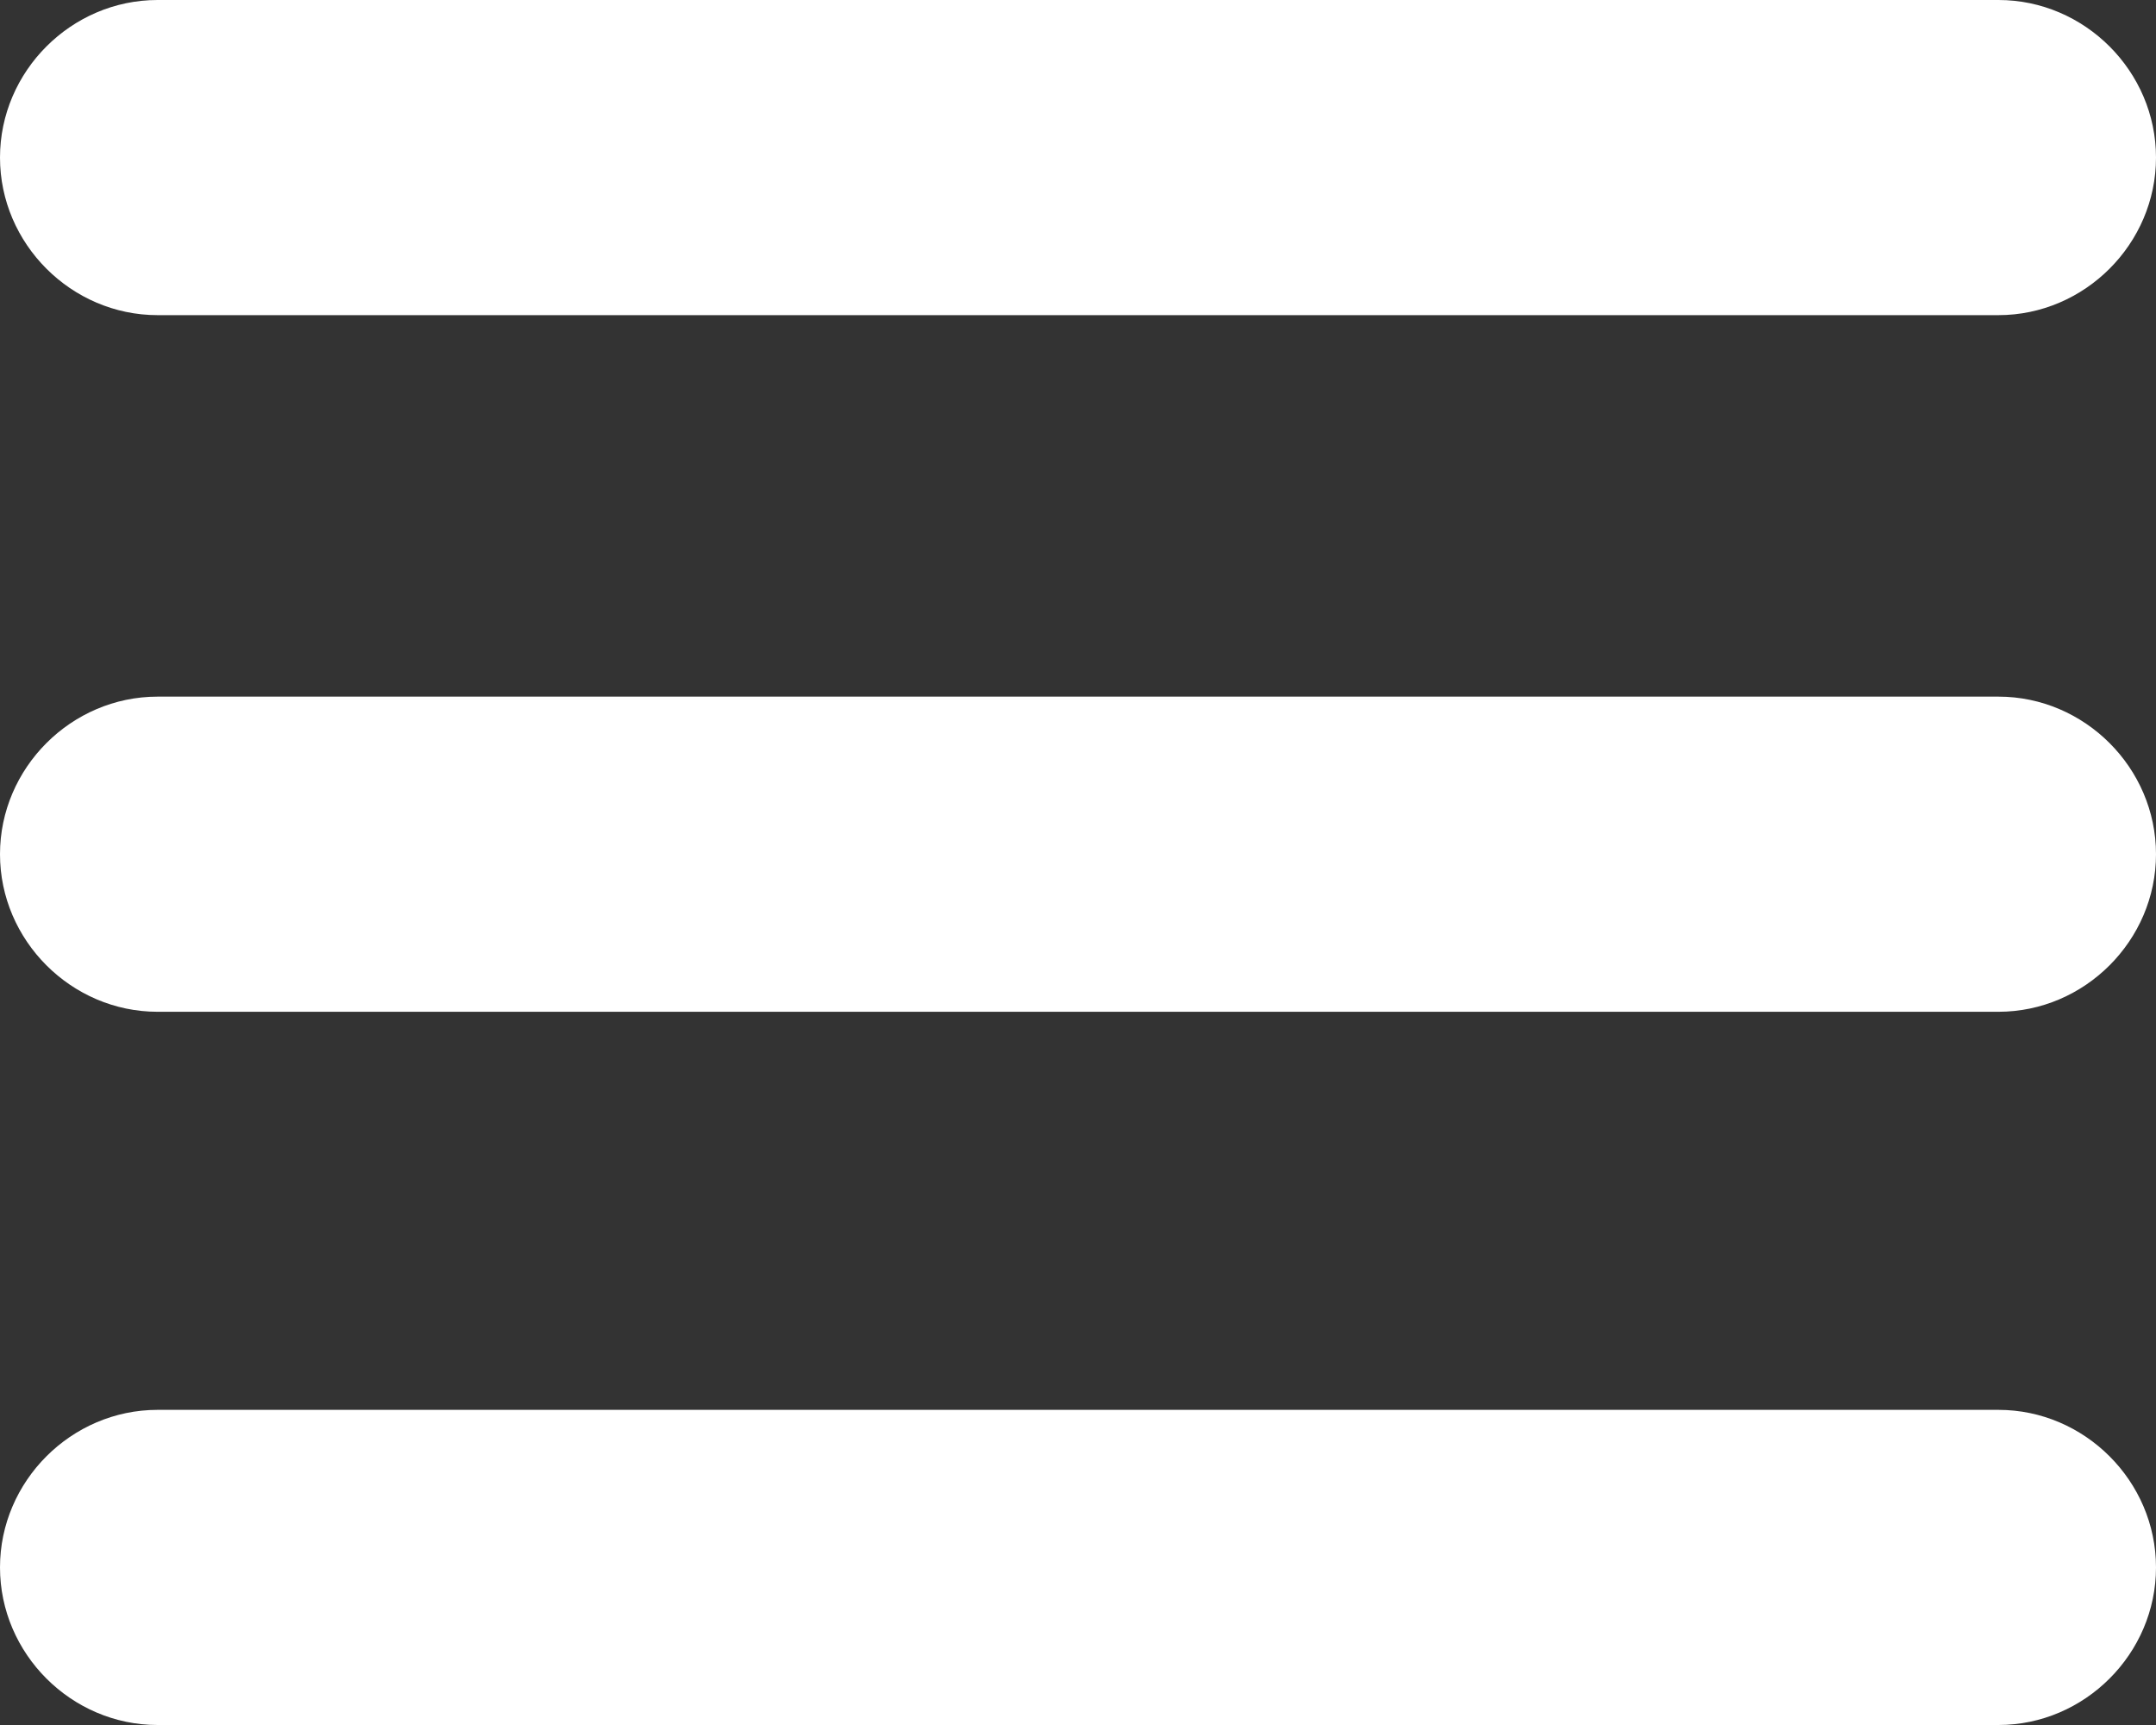 <?xml version="1.0" encoding="utf-8"?>
<!-- Generator: Adobe Illustrator 21.1.0, SVG Export Plug-In . SVG Version: 6.00 Build 0)  -->
<svg version="1.1" id="Capa_1" xmlns="http://www.w3.org/2000/svg" xmlns:xlink="http://www.w3.org/1999/xlink" x="0px" y="0px"
	 viewBox="0 0 130 104" style="enable-background:new 0 0 130 104;" xml:space="preserve">
<rect x="0" y="0" width="130" height="104" fill="#333333" stroke="none"/>
<style type="text/css">
	.st0{fill:#FFFFFF;}
</style>
<g>
	<path class="st0" d="M120.5,19H9.5C4.3,19,0,14.7,0,9.5v0C0,4.3,4.3,0,9.5,0h111c5.2,0,9.5,4.3,9.5,9.5v0
		C130,14.7,125.7,19,120.5,19z"/>
	<path class="st0" d="M120.5,61H9.5C4.3,61,0,56.7,0,51.5v0C0,46.3,4.3,42,9.5,42h111c5.2,0,9.5,4.3,9.5,9.5v0
		C130,56.7,125.7,61,120.5,61z"/>
	<path class="st0" d="M120.5,104H9.5C4.3,104,0,99.7,0,94.5v0C0,89.3,4.3,85,9.5,85h111c5.2,0,9.5,4.3,9.5,9.5v0
		C130,99.7,125.7,104,120.5,104z"/>
</g>
</svg>
